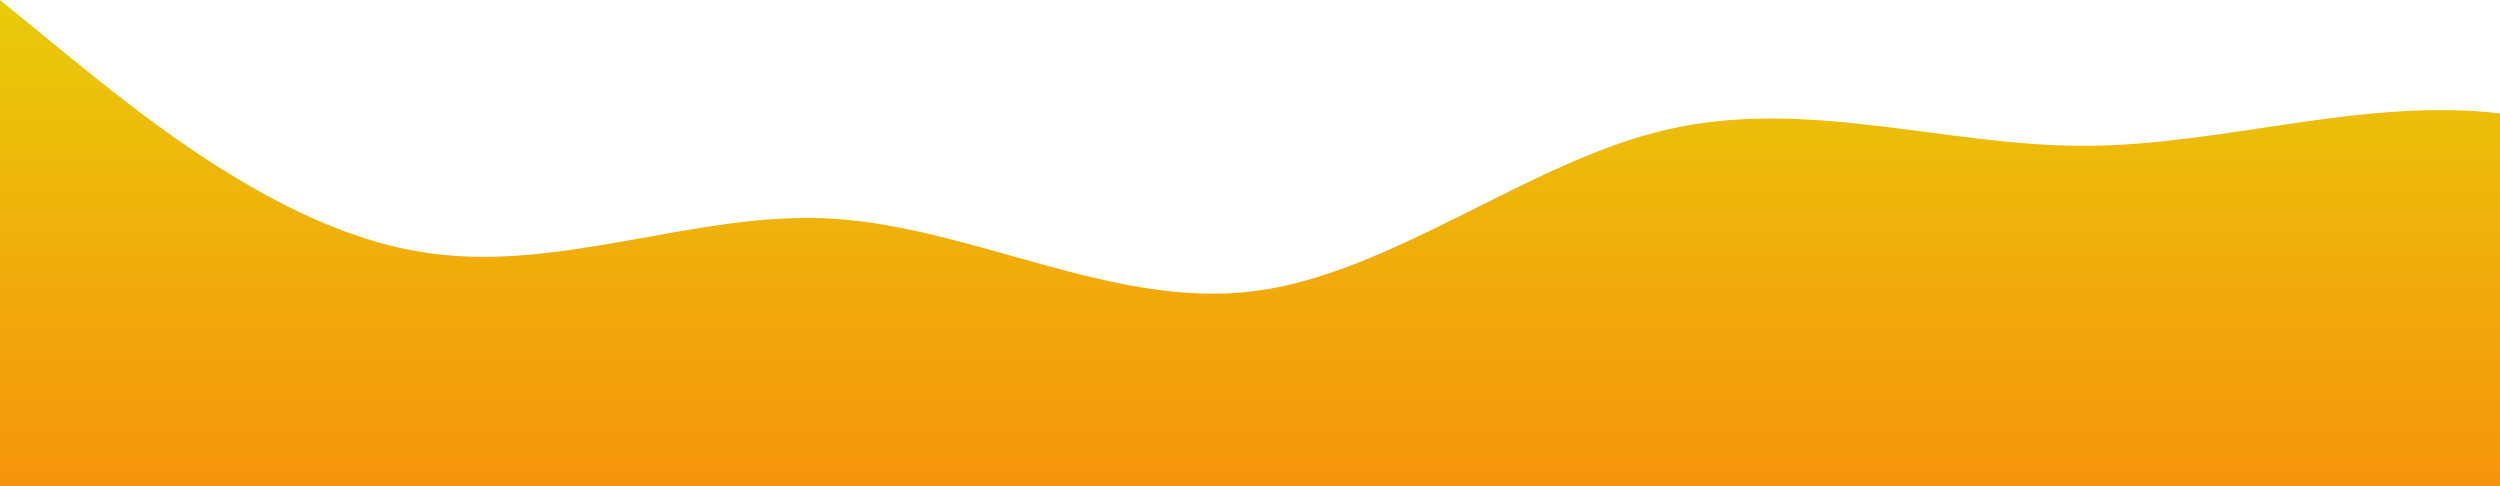<svg id="wave" style="transform:rotate(180deg); transition: 0.3s" viewBox="0 0 1440 280" version="1.1" xmlns="http://www.w3.org/2000/svg"><defs><linearGradient id="sw-gradient-0" x1="0" x2="0" y1="1" y2="0"><stop stop-color="rgba(246.213, 147.906, 10.512, 1)" offset="0%"></stop><stop stop-color="rgba(232.552, 202.702, 9.929, 1)" offset="100%"></stop></linearGradient></defs><path style="transform:translate(0, 0px); opacity:1" fill="url(#sw-gradient-0)" d="M0,0L40,32.7C80,65,160,131,240,144.7C320,159,400,121,480,126C560,131,640,177,720,168C800,159,880,93,960,74.7C1040,56,1120,84,1200,84C1280,84,1360,56,1440,65.3C1520,75,1600,121,1680,130.7C1760,140,1840,112,1920,112C2000,112,2080,140,2160,130.7C2240,121,2320,75,2400,84C2480,93,2560,159,2640,158.7C2720,159,2800,93,2880,93.3C2960,93,3040,159,3120,186.7C3200,215,3280,205,3360,182C3440,159,3520,121,3600,126C3680,131,3760,177,3840,191.3C3920,205,4000,187,4080,186.7C4160,187,4240,205,4320,214.7C4400,224,4480,224,4560,200.7C4640,177,4720,131,4800,112C4880,93,4960,103,5040,107.3C5120,112,5200,112,5280,102.7C5360,93,5440,75,5520,93.3C5600,112,5680,168,5720,196L5760,224L5760,280L5720,280C5680,280,5600,280,5520,280C5440,280,5360,280,5280,280C5200,280,5120,280,5040,280C4960,280,4880,280,4800,280C4720,280,4640,280,4560,280C4480,280,4400,280,4320,280C4240,280,4160,280,4080,280C4000,280,3920,280,3840,280C3760,280,3680,280,3600,280C3520,280,3440,280,3360,280C3280,280,3200,280,3120,280C3040,280,2960,280,2880,280C2800,280,2720,280,2640,280C2560,280,2480,280,2400,280C2320,280,2240,280,2160,280C2080,280,2000,280,1920,280C1840,280,1760,280,1680,280C1600,280,1520,280,1440,280C1360,280,1280,280,1200,280C1120,280,1040,280,960,280C880,280,800,280,720,280C640,280,560,280,480,280C400,280,320,280,240,280C160,280,80,280,40,280L0,280Z"></path></svg>